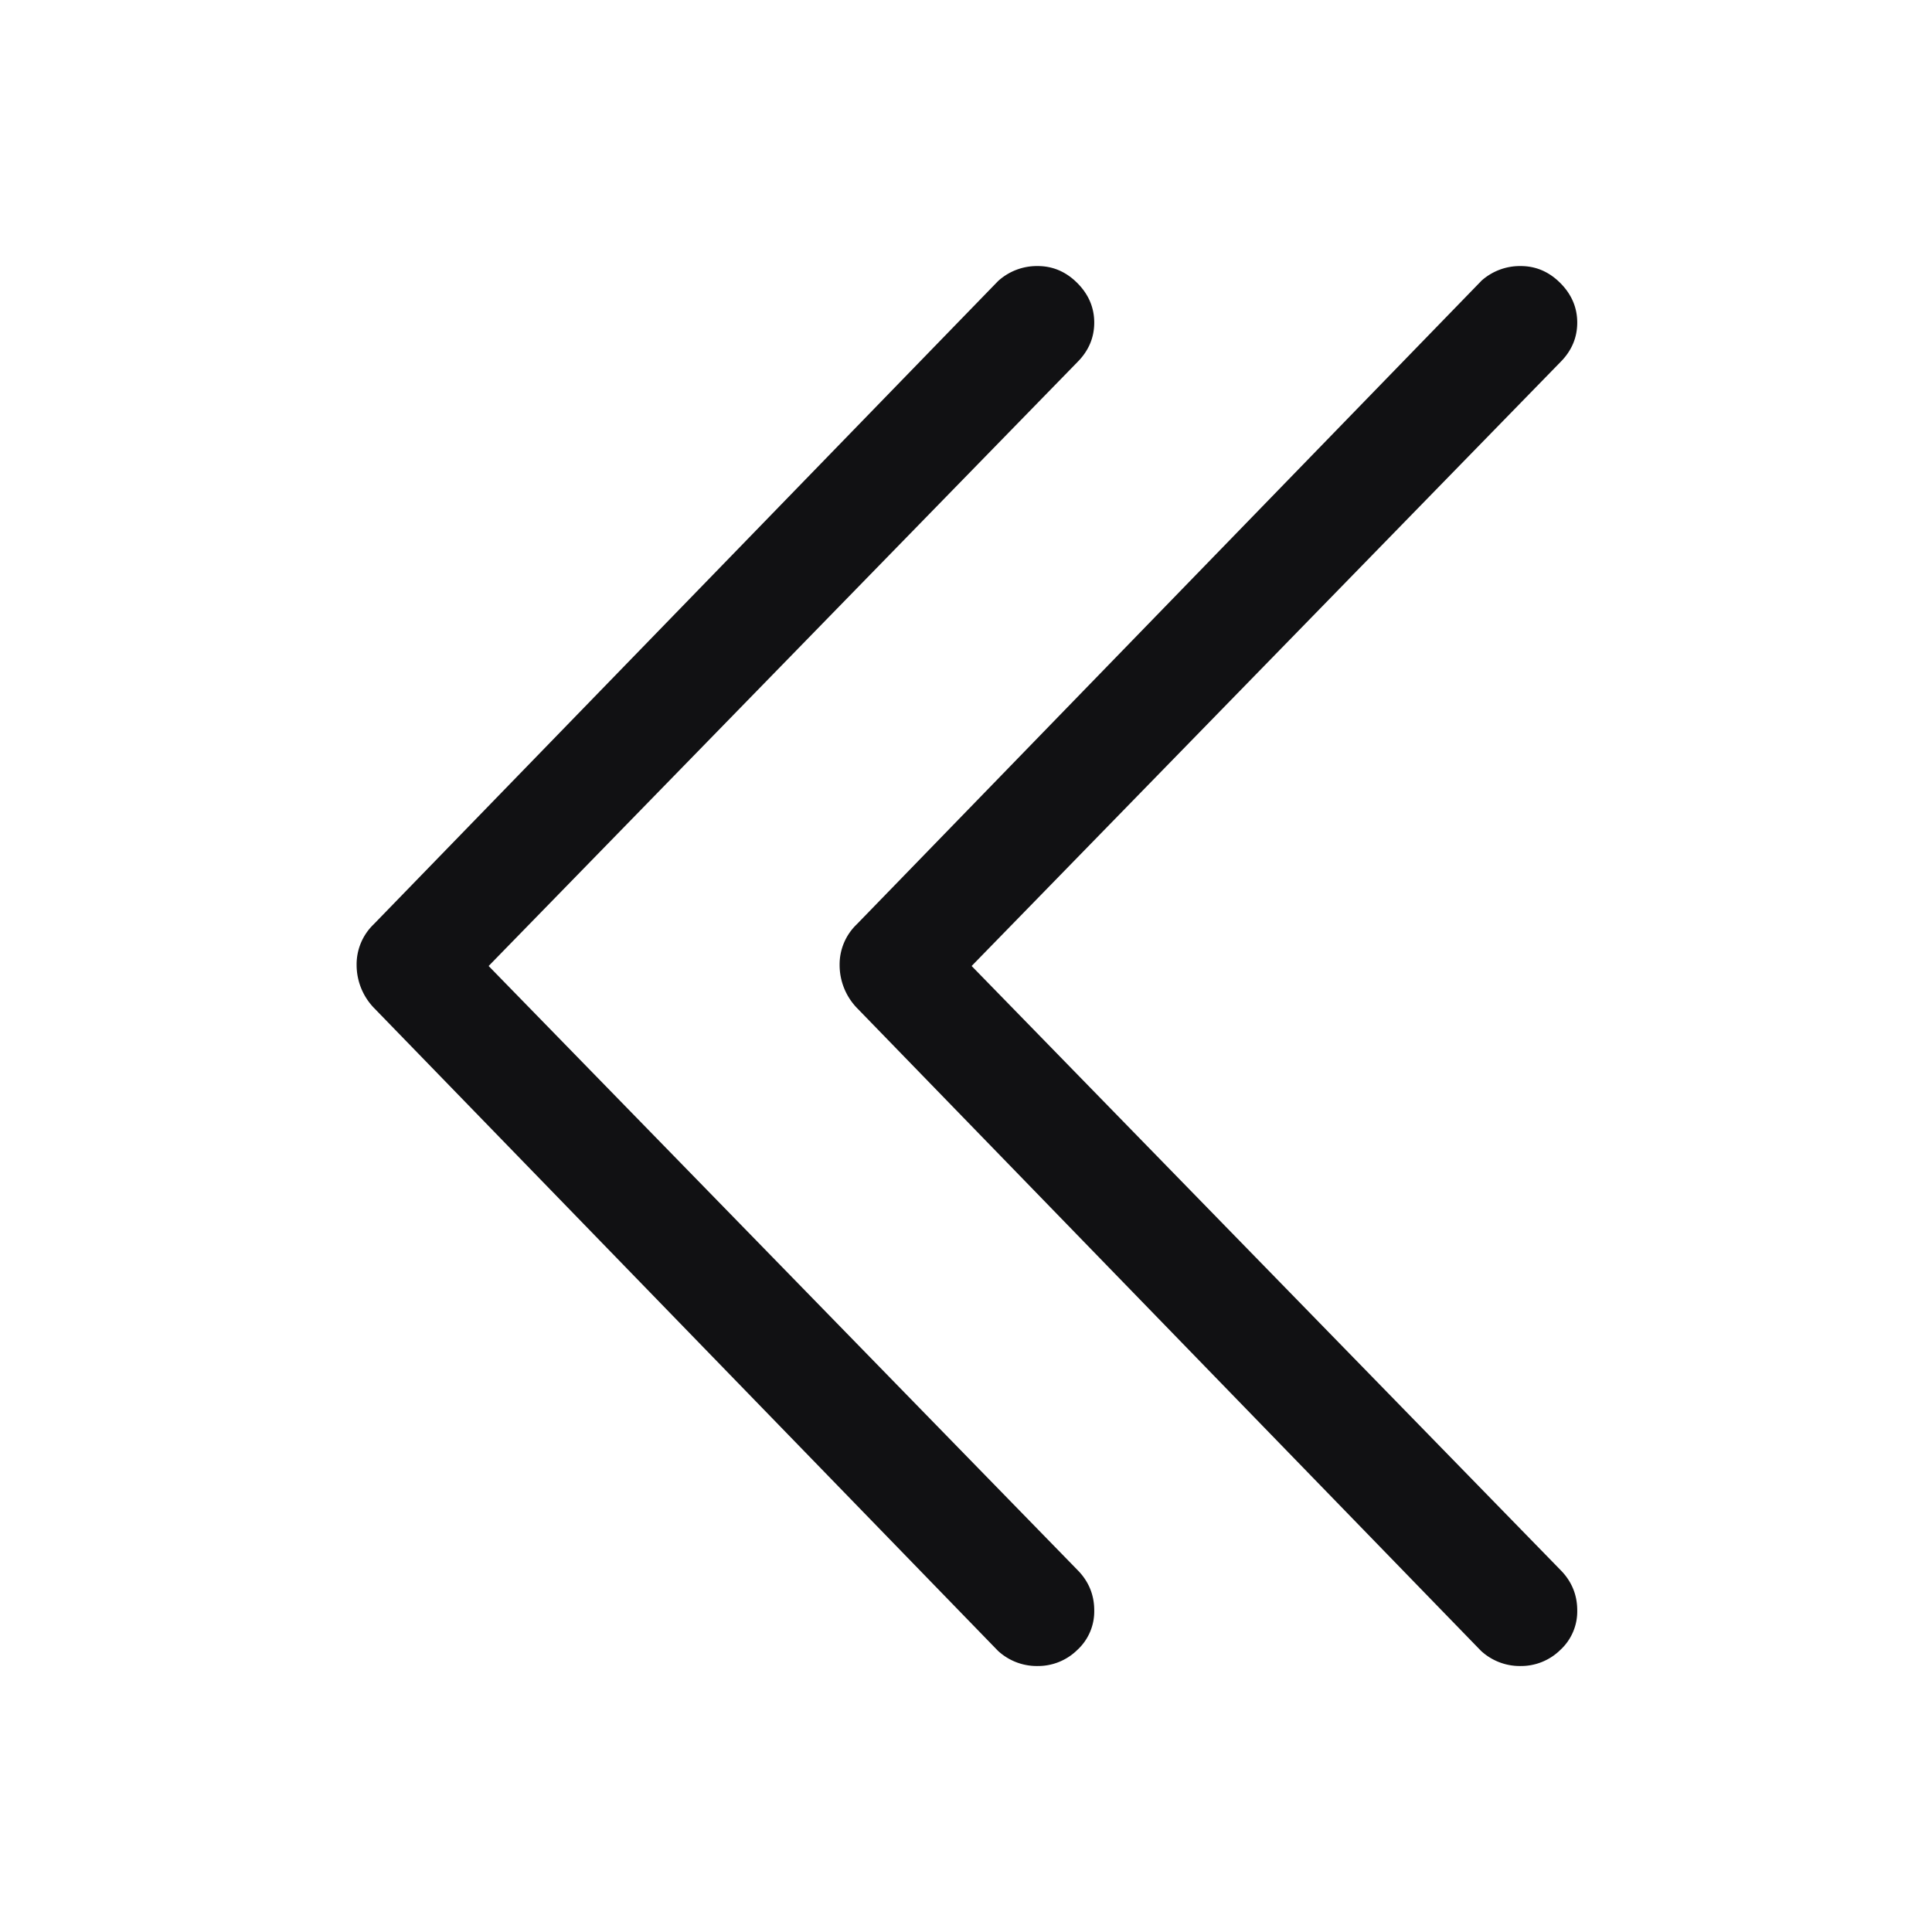 <svg class="icon" viewBox="0 0 1024 1024" xmlns="http://www.w3.org/2000/svg" width="128" height="128"><path d="M528.981 148.992a30.592 30.592 0 0 1 20.992-7.979c8.022 0 15.019 2.987 20.992 8.96 5.974 5.974 9.003 13.014 9.003 20.992 0 8.022-2.987 15.019-8.96 20.992L258.987 512l311.978 320c5.974 5.973 9.003 13.184 9.003 21.504a27.733 27.733 0 0 1-8.96 20.992 29.739 29.739 0 0 1-21.035 8.533 30.379 30.379 0 0 1-20.992-8.021L197.973 533.973a32.853 32.853 0 0 1-8.96-22.485 29.44 29.44 0 0 1 8.96-21.504l331.008-340.992zm256 0a30.592 30.592 0 0 1 20.992-7.979c8.022 0 15.019 2.987 20.992 8.96 5.974 5.974 9.003 13.014 9.003 20.992 0 8.022-2.987 15.019-8.96 20.992L514.987 512l311.978 320c5.974 5.973 9.003 13.184 9.003 21.504a27.733 27.733 0 0 1-8.96 20.992 29.739 29.739 0 0 1-21.035 8.533 30.379 30.379 0 0 1-20.992-8.021L453.973 534.016a32.853 32.853 0 0 1-8.96-22.485 29.44 29.44 0 0 1 8.96-21.504l331.008-340.992z" fill="#08080A" fill-opacity=".96"/></svg>